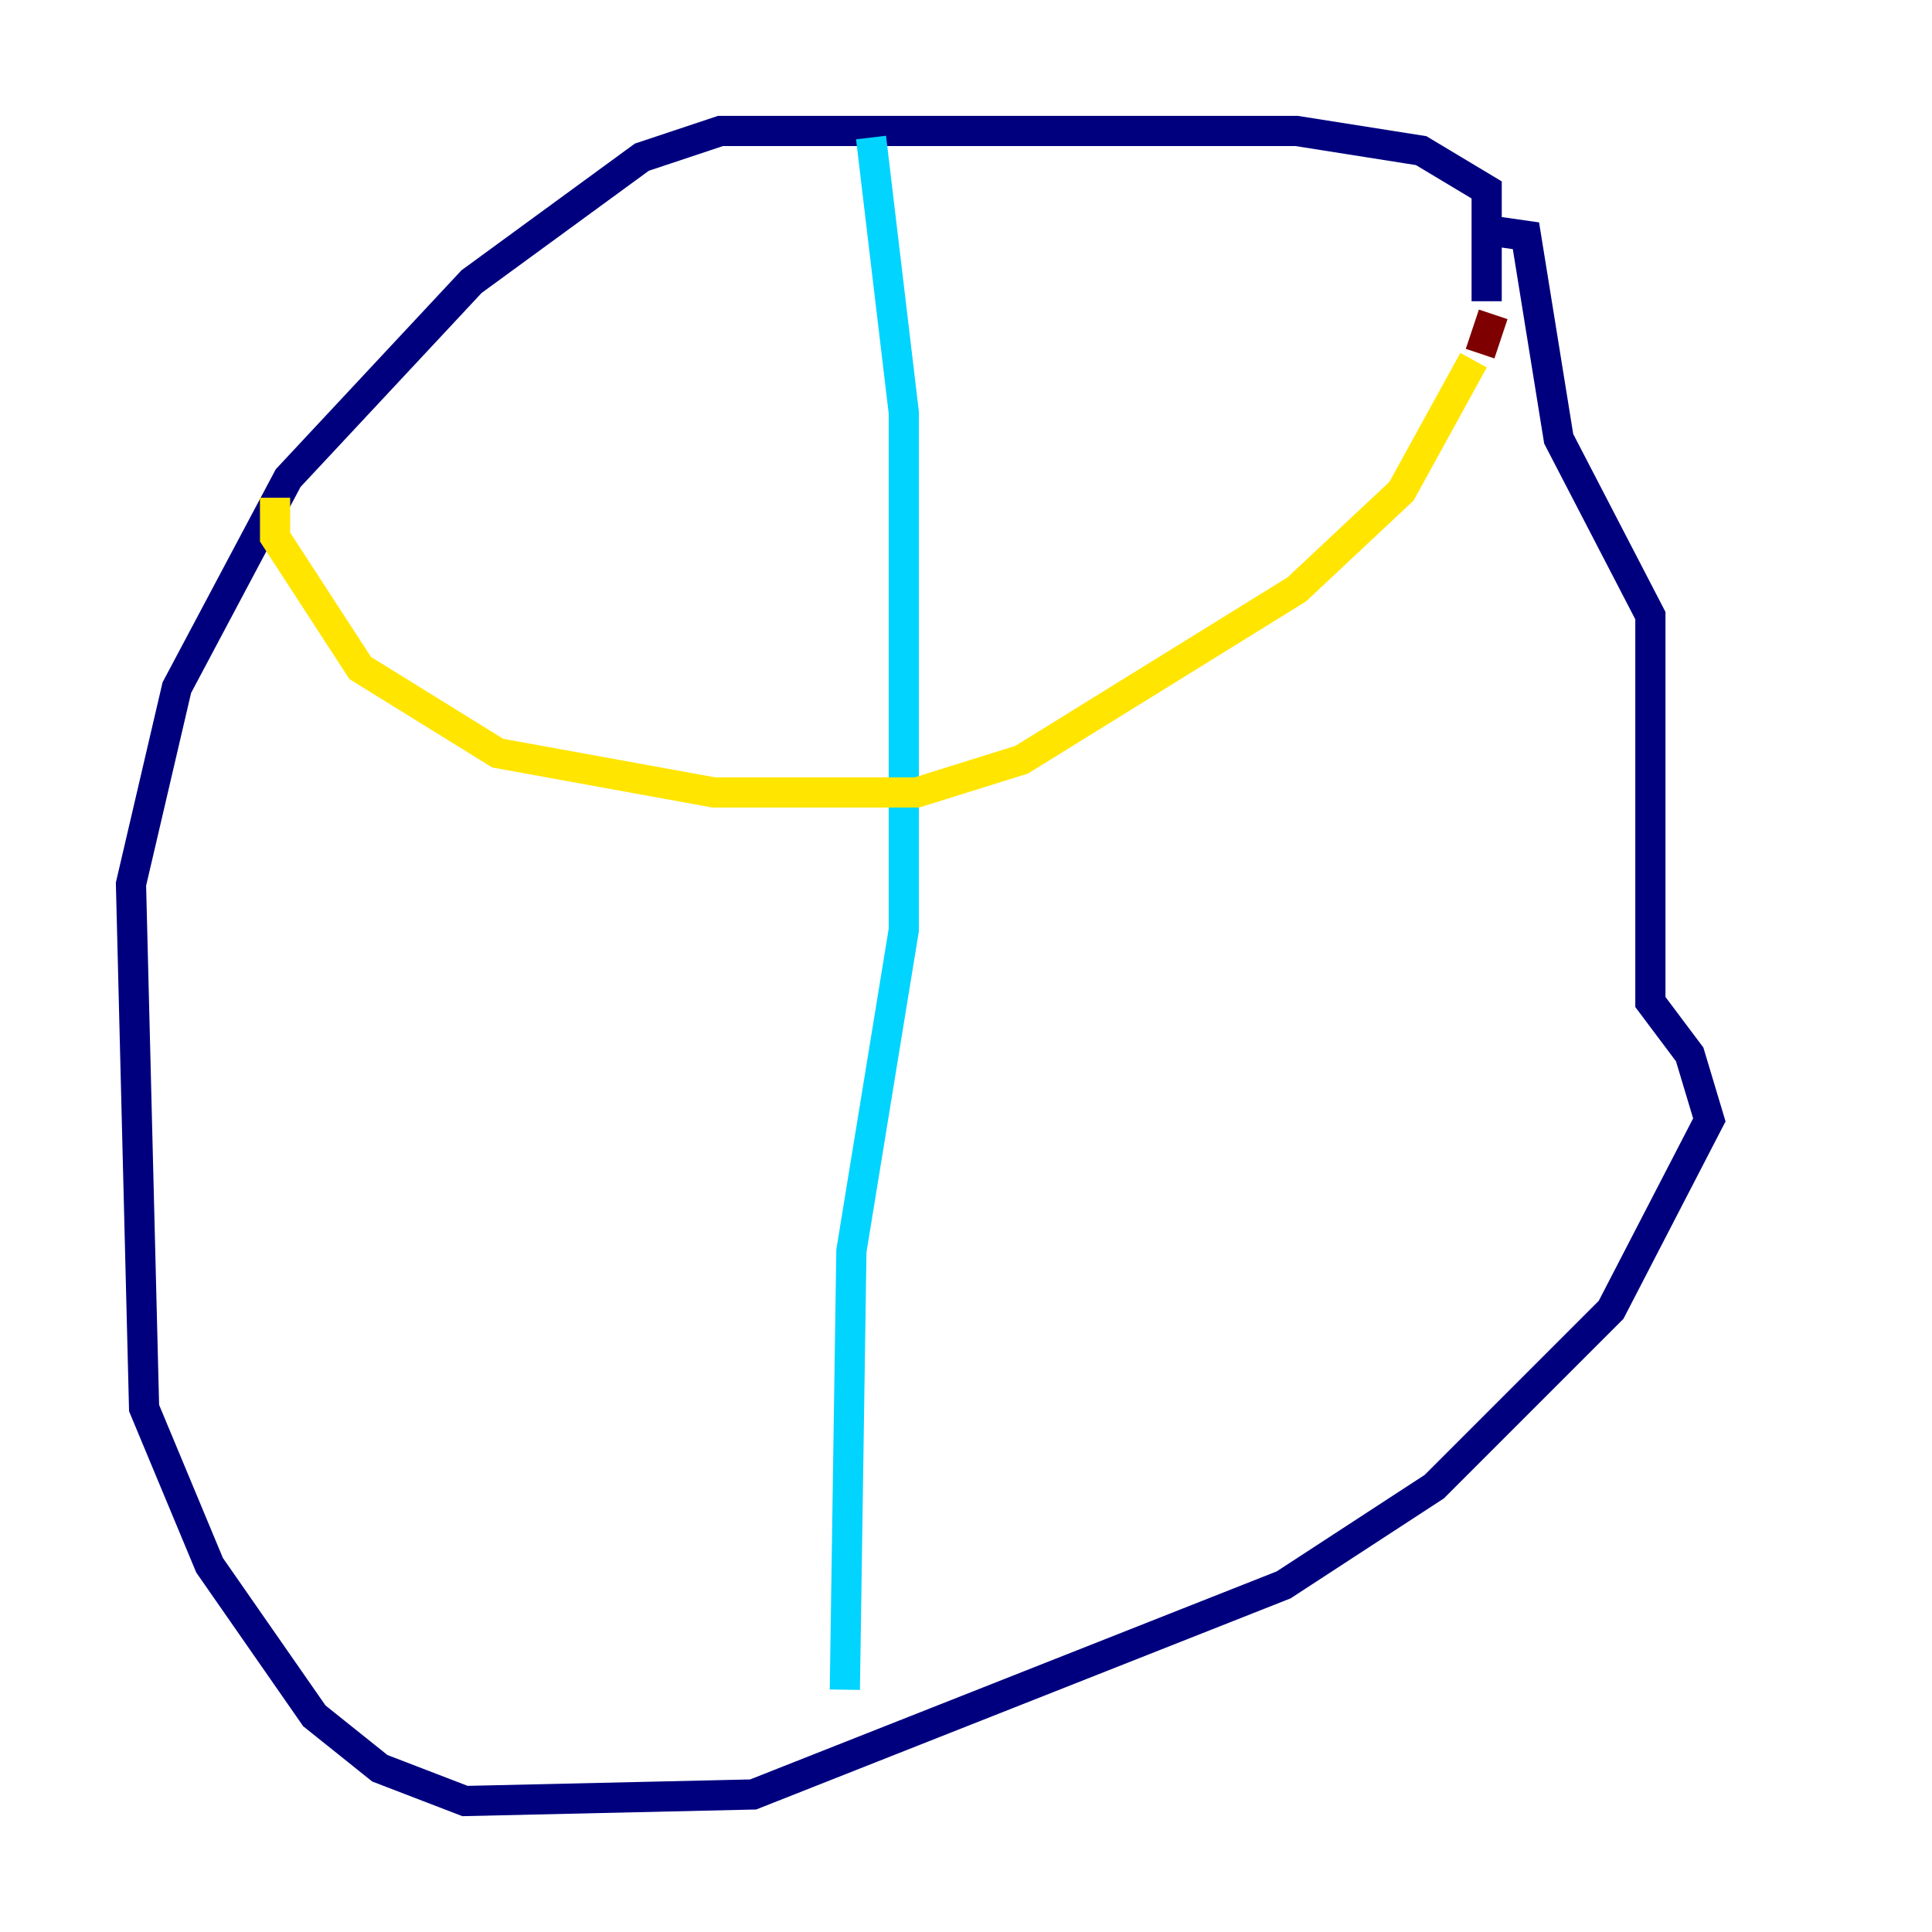 <?xml version="1.0" encoding="utf-8" ?>
<svg baseProfile="tiny" height="128" version="1.2" viewBox="0,0,128,128" width="128" xmlns="http://www.w3.org/2000/svg" xmlns:ev="http://www.w3.org/2001/xml-events" xmlns:xlink="http://www.w3.org/1999/xlink"><defs /><polyline fill="none" points="98.495,19.959 98.495,12.583 94.156,9.98 85.912,8.678 47.729,8.678 42.522,10.414 31.241,18.658 19.091,31.675 11.715,45.559 8.678,58.576 9.546,93.288 13.885,103.702 20.827,113.681 25.166,117.153 30.807,119.322 49.898,118.888 85.044,105.003 95.024,98.495 106.739,86.78 113.248,74.197 111.946,69.858 109.342,66.386 109.342,40.786 103.268,29.071 101.098,15.62 98.061,15.186" stroke="#00007f" stroke-width="2" /><polyline fill="none" points="57.709,9.112 59.878,27.336 59.878,61.614 56.407,82.875 55.973,111.946" stroke="#00d4ff" stroke-width="2" /><polyline fill="none" points="18.224,32.976 18.224,35.58 23.864,44.258 32.976,49.898 47.295,52.502 60.746,52.502 67.688,50.332 85.912,39.051 92.854,32.542 97.627,23.864" stroke="#ffe500" stroke-width="2" /><polyline fill="none" points="98.061,23.43 98.929,20.827" stroke="#7f0000" stroke-width="2" /></svg>